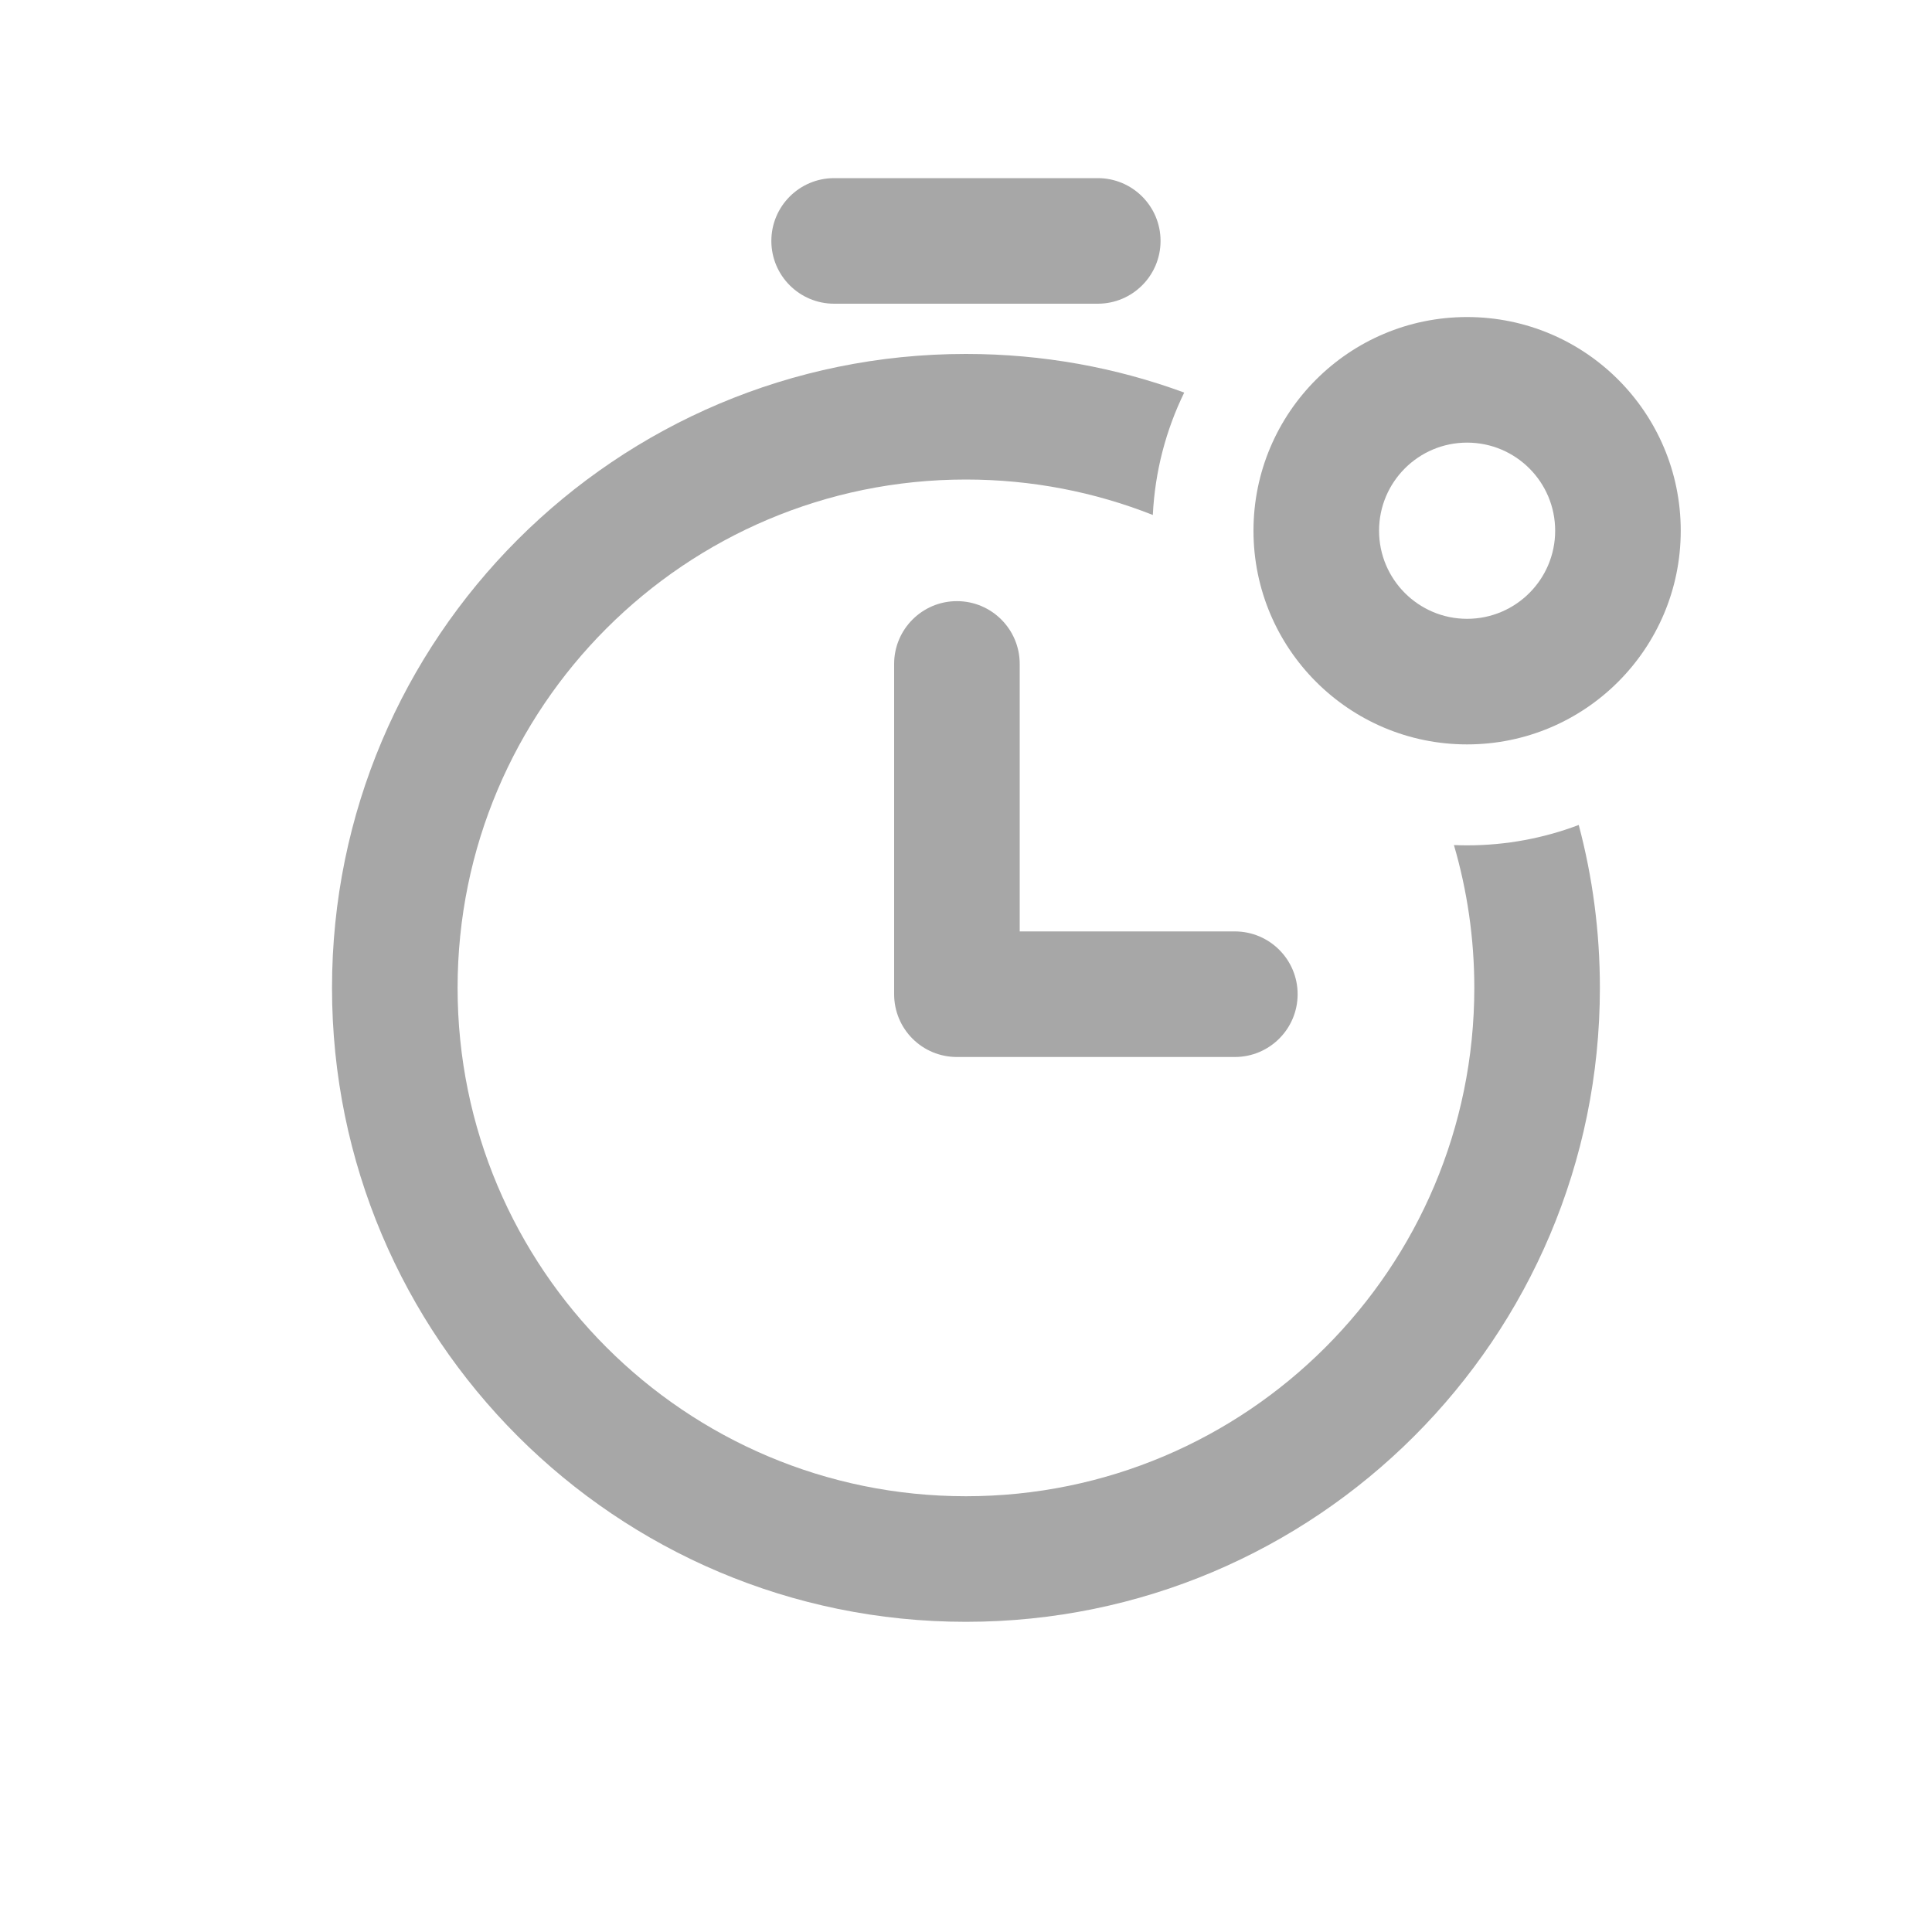 <svg width="20" height="20" viewBox="0 0 20 20" fill="none" xmlns="http://www.w3.org/2000/svg">
<path d="M8.635 1.844C8.276 1.844 7.985 2.135 7.985 2.494C7.985 2.853 8.276 3.144 8.635 3.144H11.364C11.723 3.144 12.014 2.853 12.014 2.494C12.014 2.135 11.723 1.844 11.364 1.844H8.635Z" fill="#A7A7A7"/>
<path d="M10.556 6.873C10.556 6.514 10.265 6.223 9.906 6.223C9.547 6.223 9.256 6.514 9.256 6.873V10.292C9.256 10.465 9.324 10.63 9.446 10.752C9.568 10.874 9.733 10.942 9.906 10.942L12.783 10.942C13.142 10.942 13.433 10.651 13.433 10.292C13.433 9.933 13.142 9.642 12.783 9.642L10.556 9.642V6.873Z" fill="#A7A7A7"/>
<path d="M16.343 8.54C16.486 9.078 16.562 9.643 16.562 10.226C16.562 13.851 13.624 16.789 9.999 16.789C6.375 16.789 3.437 13.851 3.437 10.226C3.437 6.602 6.375 3.664 9.999 3.664C10.794 3.664 11.555 3.805 12.259 4.064C12.071 4.449 11.956 4.878 11.934 5.331C11.335 5.094 10.682 4.964 9.999 4.964C7.093 4.964 4.737 7.32 4.737 10.226C4.737 13.133 7.093 15.489 9.999 15.489C12.906 15.489 15.262 13.133 15.262 10.226C15.262 9.713 15.188 9.217 15.051 8.748C15.096 8.75 15.141 8.751 15.187 8.751C15.594 8.751 15.984 8.676 16.343 8.54Z" fill="#A7A7A7"/>
<path fill-rule="evenodd" clip-rule="evenodd" d="M17.399 5.494C17.399 6.715 16.409 7.706 15.187 7.706C13.966 7.706 12.976 6.715 12.976 5.494C12.976 4.272 13.966 3.282 15.187 3.282C16.409 3.282 17.399 4.272 17.399 5.494ZM16.099 5.494C16.099 5.997 15.691 6.406 15.187 6.406C14.684 6.406 14.276 5.997 14.276 5.494C14.276 4.99 14.684 4.582 15.187 4.582C15.691 4.582 16.099 4.99 16.099 5.494Z" fill="#A7A7A7"/>
</svg>
